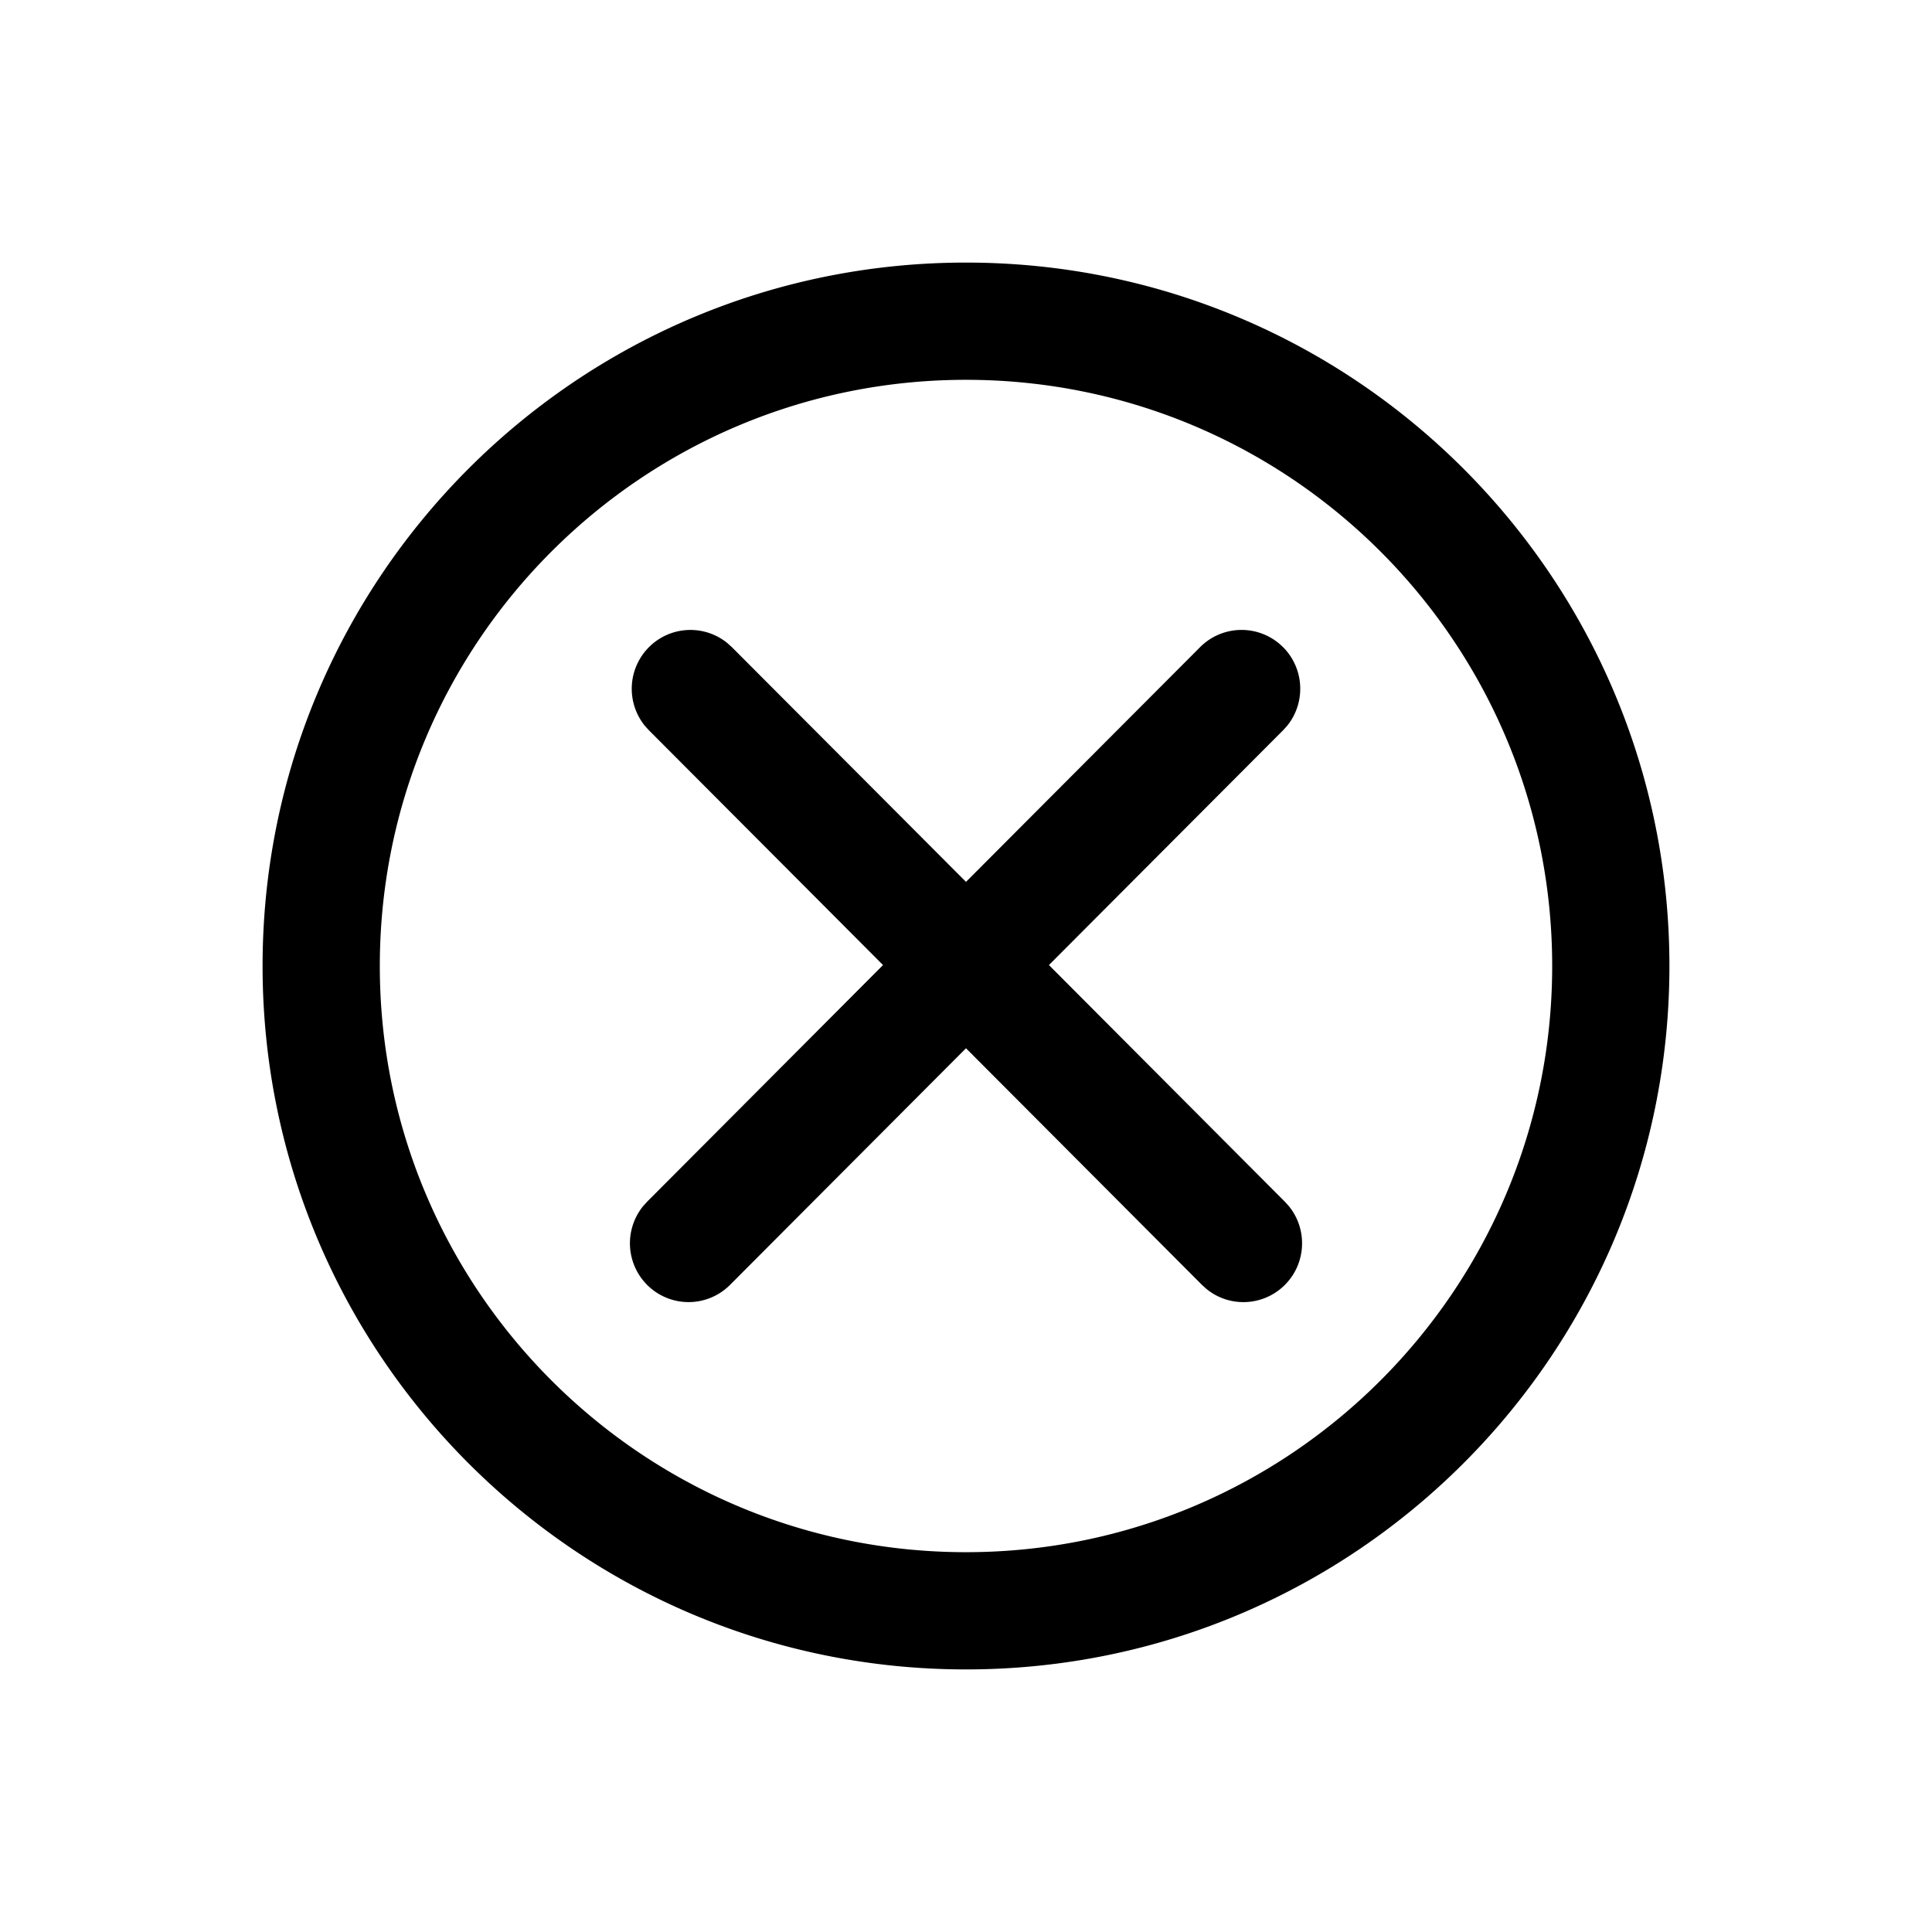 <?xml version="1.0" standalone="no"?><!DOCTYPE svg PUBLIC "-//W3C//DTD SVG 1.1//EN" "http://www.w3.org/Graphics/SVG/1.1/DTD/svg11.dtd"><svg t="1685351633067" class="icon" viewBox="0 0 1024 1024" version="1.1" xmlns="http://www.w3.org/2000/svg" p-id="19701" xmlns:xlink="http://www.w3.org/1999/xlink" width="200" height="200"><path d="M512 139.173c205.904 0 372.827 166.923 372.827 372.827s-166.923 372.827-372.827 372.827-372.827-166.923-372.827-372.827 166.923-372.827 372.827-372.827z m0 62.138c-171.583 0-310.689 139.106-310.689 310.689 0 171.583 139.106 310.689 310.689 310.689 171.583 0 310.689-139.106 310.689-310.689 0-171.583-139.106-310.689-310.689-310.689z m168.041 141.674c11.392 11.433 12.096 29.495 2.154 41.736l-2.154 2.361-124.089 124.421 125.063 125.436 2.133 2.361c9.963 12.241 9.259 30.303-2.133 41.715-11.392 11.413-29.391 12.138-41.591 2.133l-2.361-2.133L512 555.6l-125.063 125.415a31.027 31.027 0 0 1-43.952 0 31.235 31.235 0 0 1-2.133-41.715l2.133-2.361 125.042-125.436-124.069-124.421-2.154-2.361a31.235 31.235 0 0 1 2.154-41.715 31.027 31.027 0 0 1 41.591-2.133l2.361 2.133L512 467.406l124.069-124.4a31.027 31.027 0 0 1 43.973 0z" p-id="19702"></path></svg>